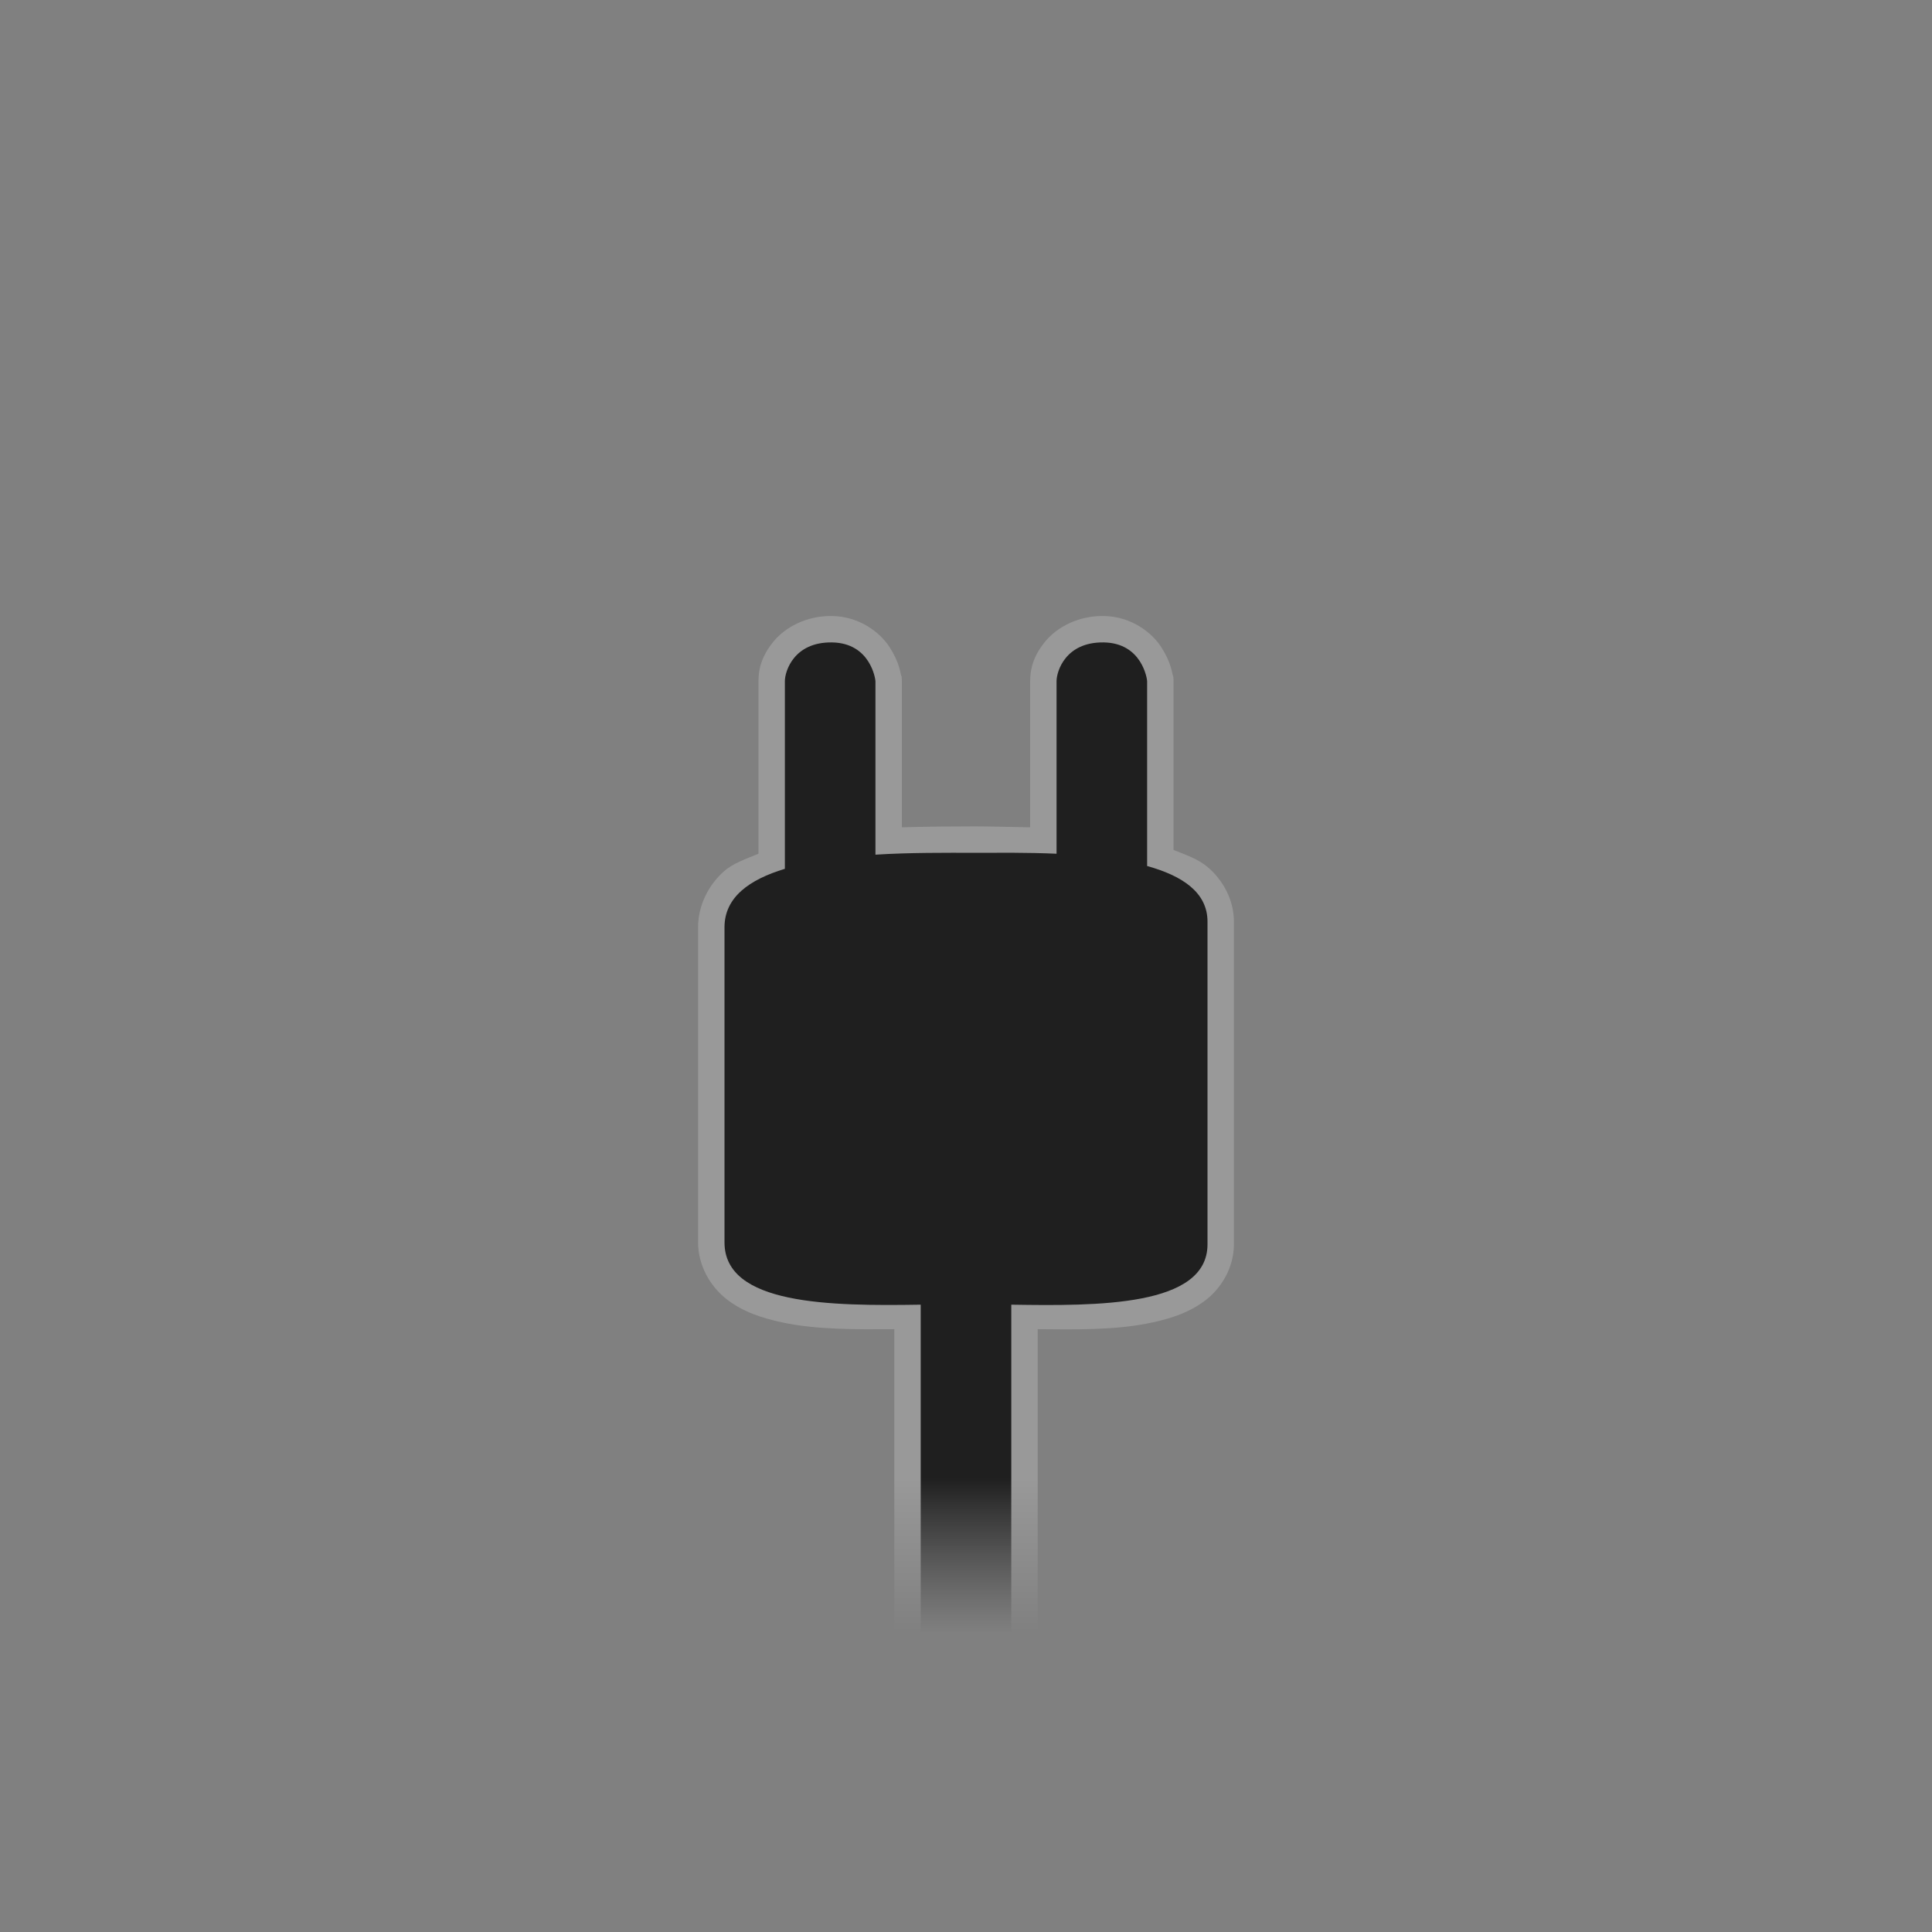 <?xml version="1.0" encoding="UTF-8" standalone="no"?>
<!-- Created with Inkscape (http://www.inkscape.org/) -->
<svg
   xmlns:dc="http://purl.org/dc/elements/1.1/"
   xmlns:cc="http://creativecommons.org/ns#"
   xmlns:rdf="http://www.w3.org/1999/02/22-rdf-syntax-ns#"
   xmlns:svg="http://www.w3.org/2000/svg"
   xmlns="http://www.w3.org/2000/svg"
   xmlns:xlink="http://www.w3.org/1999/xlink"
   xmlns:sodipodi="http://sodipodi.sourceforge.net/DTD/sodipodi-0.dtd"
   xmlns:inkscape="http://www.inkscape.org/namespaces/inkscape"
   width="64px"
   height="64px"
   id="svg3456"
   sodipodi:version="0.32"
   inkscape:version="0.46"
   sodipodi:docname="battery_plugged.svg"
   inkscape:output_extension="org.inkscape.output.svg.inkscape">
  <rect width="100%" height="100%" fill="#808080" stroke="none"/>
  <defs
     id="defs3458">
    <linearGradient
       id="linearGradient3450">
      <stop
         id="stop3452"
         offset="0"
         style="stop-color:#ffffff;stop-opacity:1;" />
      <stop
         id="stop3454"
         offset="1"
         style="stop-color:#ffffff;stop-opacity:0;" />
    </linearGradient>
    <linearGradient
       inkscape:collect="always"
       xlink:href="#linearGradient3450"
       id="linearGradient3446"
       x1="30.043"
       y1="48.905"
       x2="30.043"
       y2="54.128"
       gradientUnits="userSpaceOnUse" />
    <linearGradient
       id="linearGradient3420">
      <stop
         style="stop-color:#000000;stop-opacity:1;"
         offset="0"
         id="stop3422" />
      <stop
         style="stop-color:#000000;stop-opacity:0;"
         offset="1"
         id="stop3424" />
    </linearGradient>
    <linearGradient
       inkscape:collect="always"
       xlink:href="#linearGradient3420"
       id="linearGradient3426"
       x1="-14.27"
       y1="48.936"
       x2="-14.27"
       y2="54.072"
       gradientUnits="userSpaceOnUse"
       gradientTransform="translate(46.031,0)" />
  </defs>
  <sodipodi:namedview
     id="base"
     pagecolor="#ffffff"
     bordercolor="#666666"
     borderopacity="1.0"
     inkscape:pageopacity="0.0"
     inkscape:pageshadow="2"
     inkscape:zoom="5.5"
     inkscape:cx="32"
     inkscape:cy="32"
     inkscape:current-layer="layer1"
     showgrid="true"
     inkscape:document-units="px"
     inkscape:grid-bbox="true"
     inkscape:window-width="640"
     inkscape:window-height="679"
     inkscape:window-x="0"
     inkscape:window-y="24" />
  <g
     id="layer1"
     inkscape:label="Layer 1"
     inkscape:groupmode="layer">
    <path
       sodipodi:type="inkscape:offset"
       inkscape:radius="0.86166883"
       inkscape:original="M 27.5625 21.28125 C 26.295031 21.262197 26 22.241668 26 22.5625 C 26 22.873091 26 28.19367 26 28.78125 C 24.817543 29.138089 24 29.724879 24 30.71875 L 24 41.15625 C 24 43.227163 27.494163 43.26741 30.5 43.21875 L 30.5 55.59375 L 33.5 55.59375 L 33.5 43.21875 C 36.353544 43.262568 40 43.286149 40 41.21875 L 40 30.53125 C 40 29.558137 39.160567 29.010065 38 28.6875 L 38 22.5625 C 38 22.502594 37.837053 21.300411 36.5625 21.28125 C 35.295031 21.262197 35 22.241668 35 22.5625 C 35 22.848119 35 27.058651 35 28.28125 C 34.037742 28.237845 33.087256 28.25 32.28125 28.25 C 31.304231 28.25 30.145693 28.240251 29 28.3125 L 29 22.5625 C 29 22.502594 28.837053 21.300411 27.5625 21.28125 z "
       style="opacity:0.2;fill:url(#linearGradient3446);fill-opacity:1;fill-rule:nonzero;stroke:none;stroke-width:1;stroke-linecap:butt;stroke-linejoin:round;marker:none;marker-start:none;marker-mid:none;marker-end:none;stroke-miterlimit:10;stroke-dasharray:none;stroke-dashoffset:0;stroke-opacity:0.404;visibility:visible;display:block;overflow:visible"
       id="path3441"
       d="M 27.562,20.406 C 26.706,20.393 26.006,20.786 25.625,21.25 C 25.244,21.714 25.125,22.138 25.125,22.562 C 25.125,22.848 25.125,27.099 25.125,28.281 C 24.722,28.451 24.291,28.587 23.969,28.875 C 23.474,29.319 23.125,29.986 23.125,30.719 L 23.125,41.156 C 23.125,41.916 23.524,42.609 24.062,43.031 C 24.601,43.454 25.239,43.665 25.938,43.812 C 27.067,44.05 28.37,44.039 29.625,44.031 L 29.625,55.594 C 29.621,55.827 29.712,56.052 29.877,56.216 C 30.042,56.381 30.267,56.472 30.5,56.469 L 33.5,56.469 C 33.733,56.472 33.958,56.381 34.123,56.216 C 34.288,56.052 34.379,55.827 34.375,55.594 L 34.375,44.031 C 35.583,44.042 36.864,44.065 38,43.844 C 38.706,43.706 39.354,43.505 39.906,43.094 C 40.459,42.682 40.875,41.989 40.875,41.219 L 40.875,30.531 C 40.875,29.797 40.502,29.142 40,28.719 C 39.682,28.451 39.262,28.31 38.875,28.156 L 38.875,22.562 C 38.875,22.36 38.856,22.411 38.844,22.344 C 38.832,22.277 38.808,22.186 38.781,22.094 C 38.728,21.91 38.626,21.682 38.469,21.438 C 38.154,20.948 37.47,20.42 36.562,20.406 C 35.706,20.393 35.006,20.786 34.625,21.25 C 34.244,21.714 34.125,22.138 34.125,22.562 C 34.125,22.804 34.125,25.733 34.125,27.406 C 33.481,27.396 32.816,27.375 32.281,27.375 C 31.582,27.375 30.714,27.381 29.875,27.406 L 29.875,22.562 C 29.875,22.36 29.856,22.411 29.844,22.344 C 29.832,22.277 29.808,22.186 29.781,22.094 C 29.728,21.91 29.626,21.682 29.469,21.438 C 29.154,20.948 28.47,20.42 27.562,20.406 z" />
    <path
       style="fill:url(#linearGradient3426);fill-opacity:1;fill-rule:nonzero;stroke:none;stroke-width:1;stroke-linecap:butt;stroke-linejoin:round;marker:none;marker-start:none;marker-mid:none;marker-end:none;stroke-miterlimit:10;stroke-dasharray:none;stroke-dashoffset:0;stroke-opacity:0.404;visibility:visible;display:block;overflow:visible;opacity:0.8"
       d="M 27.562,21.281 C 26.295,21.262 26,22.242 26,22.562 C 26,22.873 26,28.194 26,28.781 C 24.818,29.138 24,29.725 24,30.719 L 24,41.156 C 24,43.227 27.494,43.267 30.5,43.219 L 30.5,55.594 L 33.5,55.594 L 33.5,43.219 C 36.354,43.263 40,43.286 40,41.219 L 40,30.531 C 40,29.558 39.161,29.01 38,28.688 L 38,22.562 C 38,22.503 37.837,21.3 36.562,21.281 C 35.295,21.262 35,22.242 35,22.562 C 35,22.848 35,27.059 35,28.281 C 34.038,28.238 33.087,28.25 32.281,28.25 C 31.304,28.25 30.146,28.24 29,28.312 L 29,22.562 C 29,22.503 28.837,21.3 27.562,21.281 z"
       id="path2605" />
  </g>
</svg>
